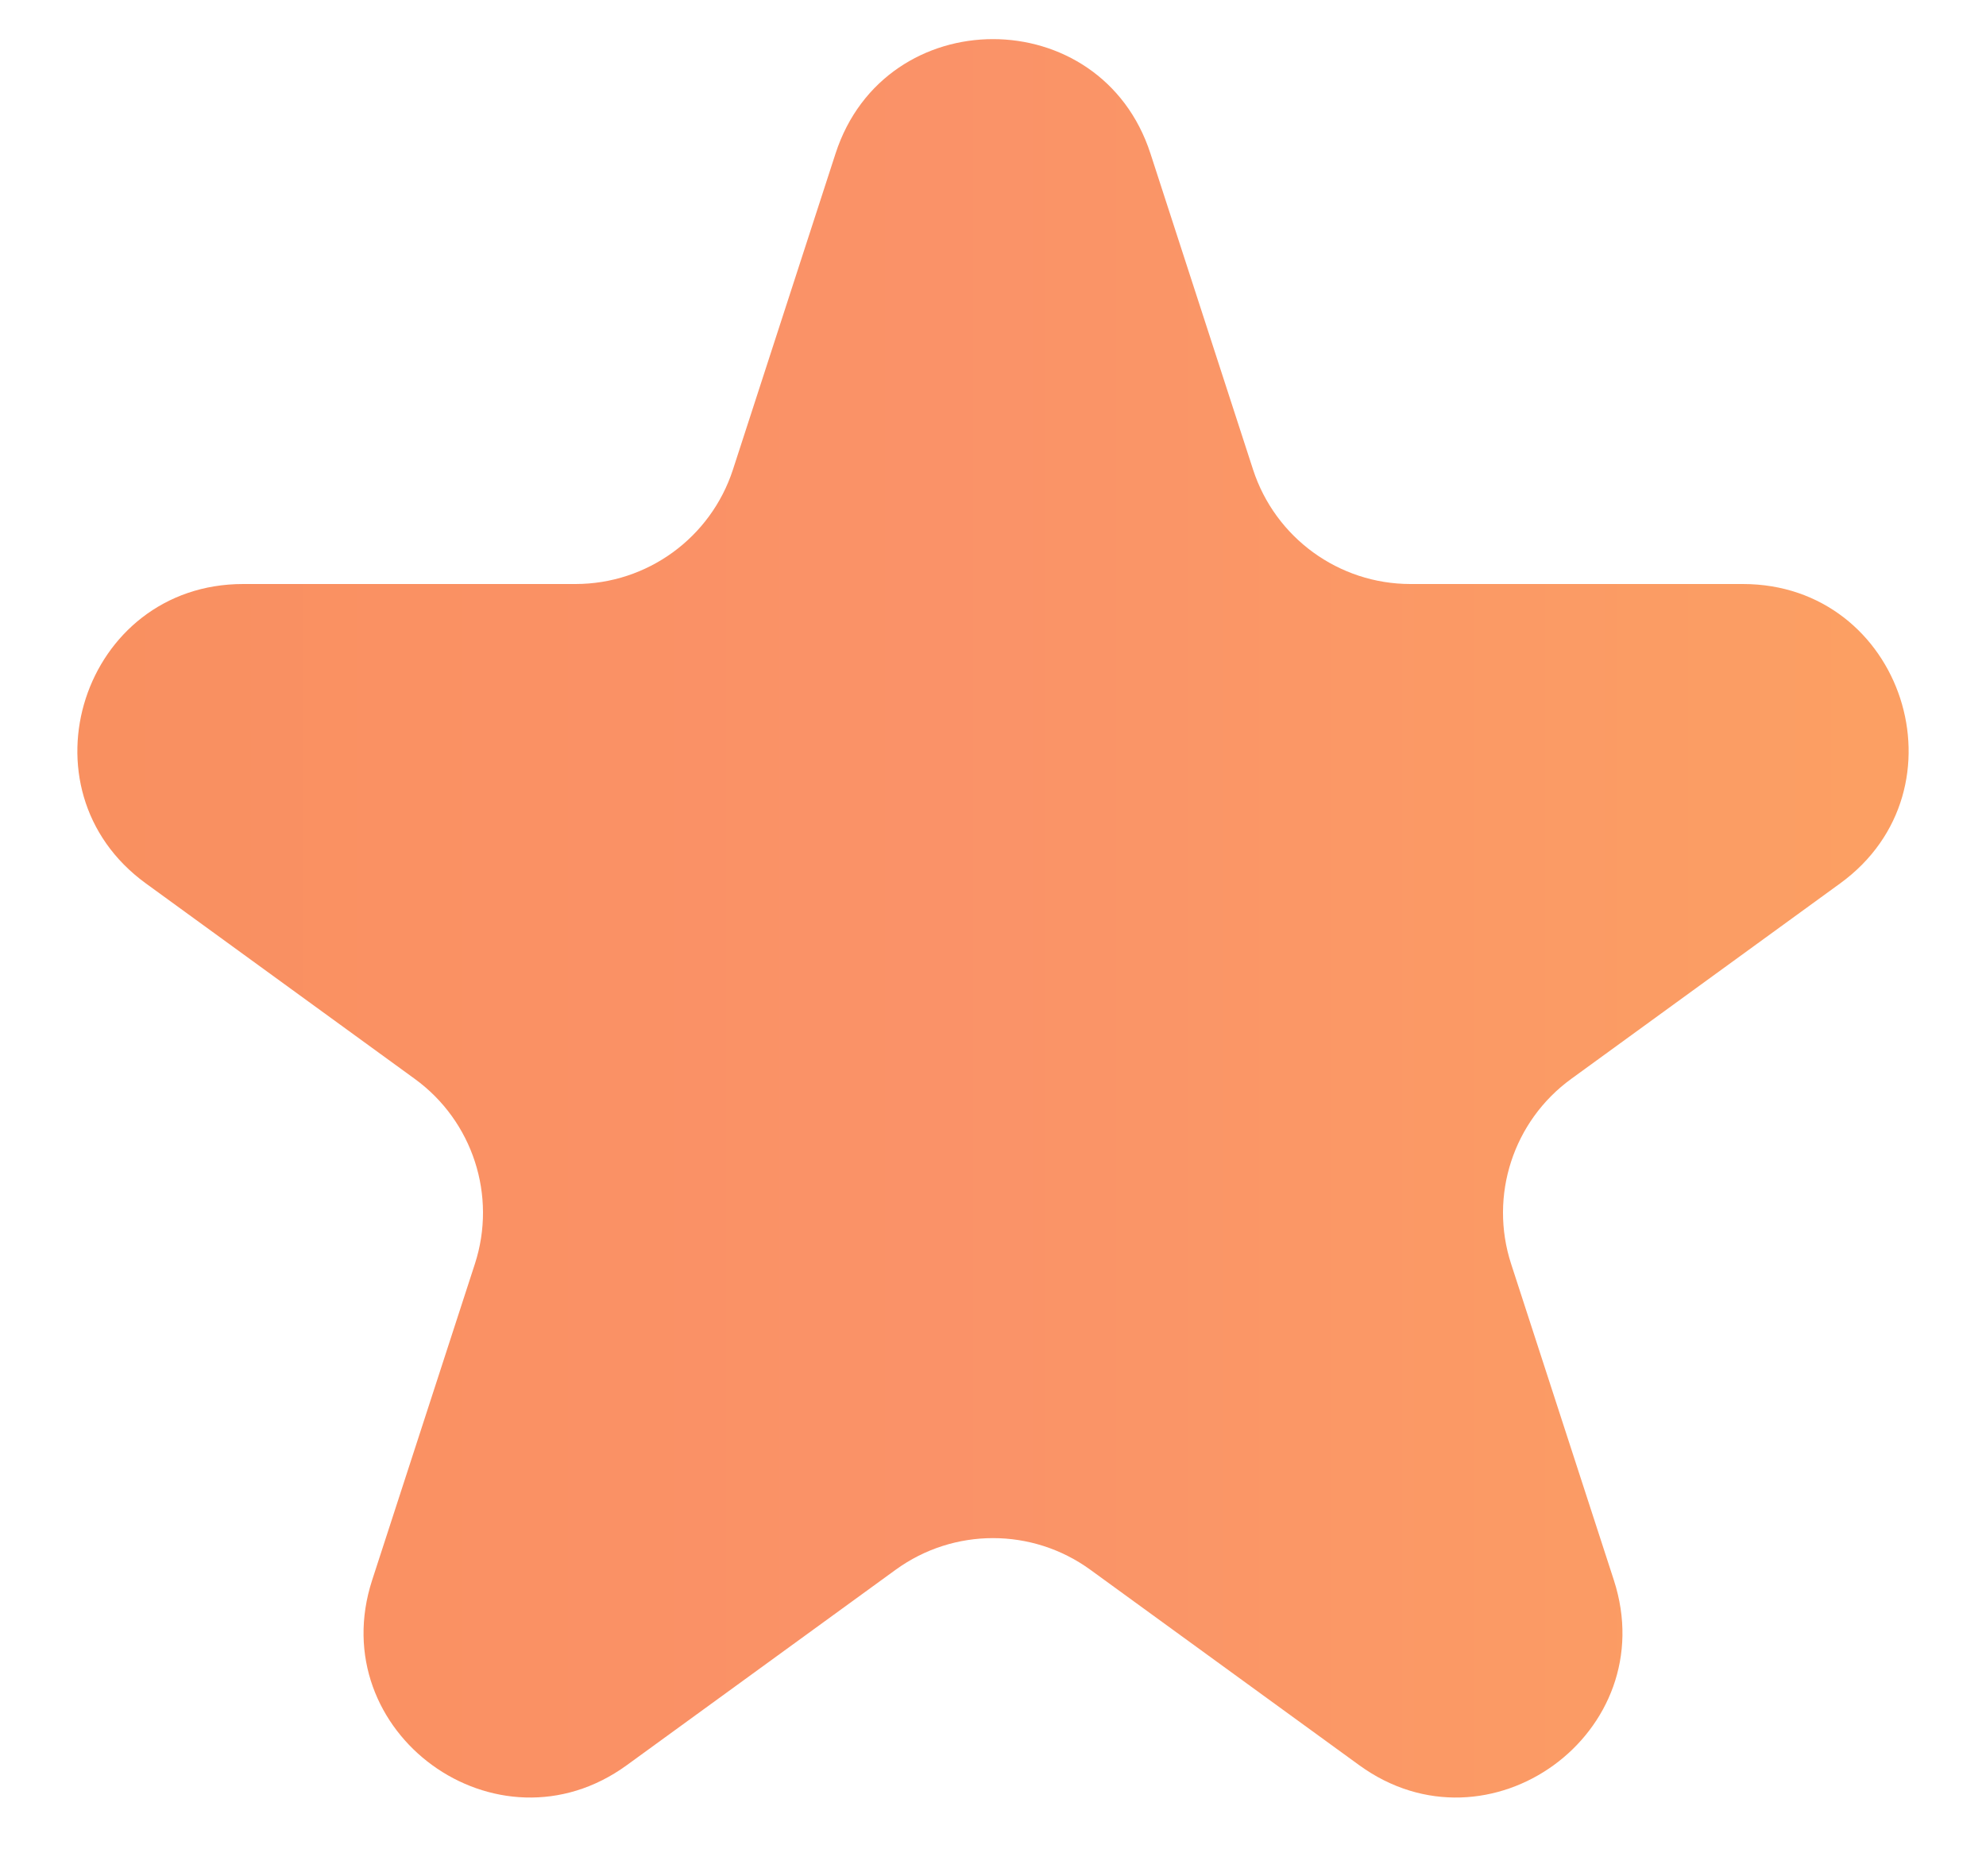 <svg width="18" height="17" viewBox="0 0 18 17" fill="none" xmlns="http://www.w3.org/2000/svg">
<path d="M7.573 1.391C8.022 0.009 9.978 0.009 10.427 1.391L11.357 4.255C11.558 4.873 12.134 5.292 12.784 5.292H15.796C17.249 5.292 17.853 7.151 16.678 8.005L14.241 9.776C13.715 10.158 13.495 10.835 13.696 11.453L14.627 14.318C15.076 15.7 13.494 16.849 12.319 15.995L9.882 14.224C9.356 13.842 8.644 13.842 8.118 14.224L5.681 15.995C4.506 16.849 2.924 15.7 3.373 14.318L4.304 11.453C4.505 10.835 4.285 10.158 3.759 9.776L1.322 8.005C0.147 7.151 0.751 5.292 2.204 5.292H5.216C5.866 5.292 6.442 4.873 6.643 4.255L7.573 1.391Z" fill="url(#paint0_linear_378_310)"/>
<defs>
<linearGradient id="paint0_linear_378_310" x1="-3" y1="9" x2="21" y2="9" gradientUnits="userSpaceOnUse">
<stop stop-color="#F98F5C"/>
<stop offset="0.479" stop-color="#FA9268"/>
<stop offset="0.911" stop-color="#FCA262"/>
</linearGradient>
</defs>
</svg>

